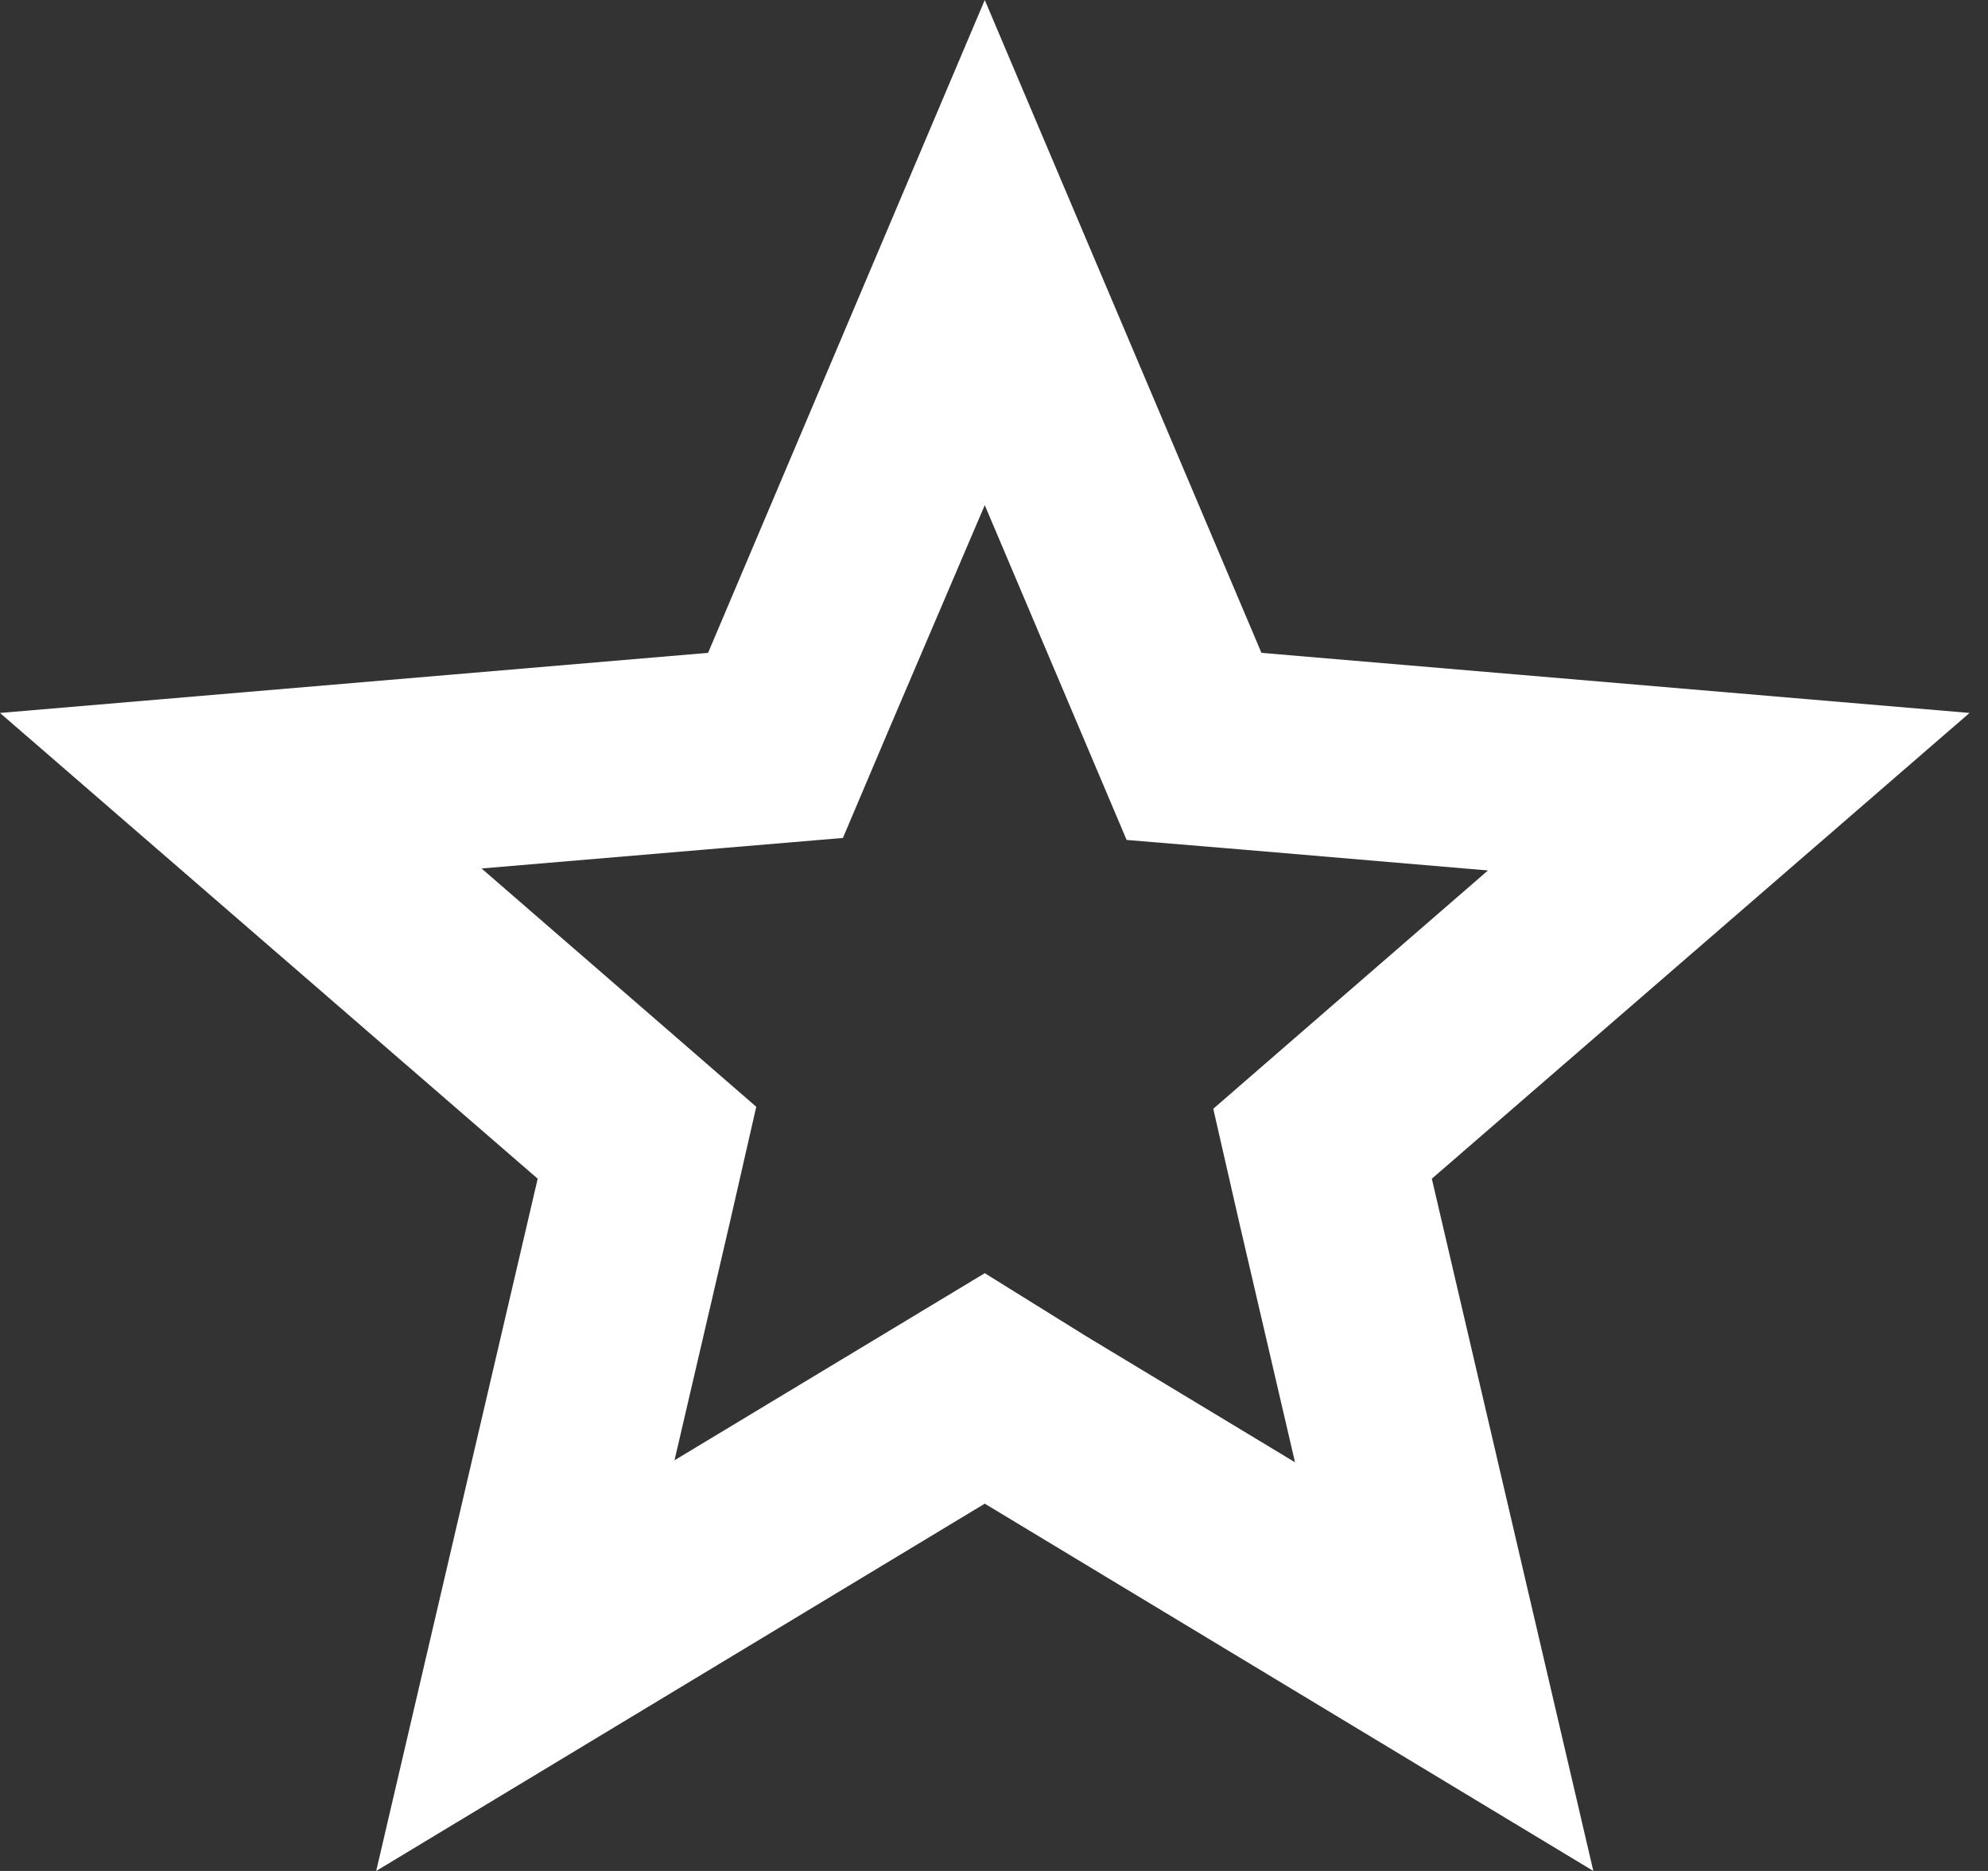 <svg width="17" height="16" viewBox="0 0 17 16" fill="none" xmlns="http://www.w3.org/2000/svg">
<rect x="0" y="0" width="17" height="16" fill="#333333" stroke="none"/>
<path d="M8.421 4.32L9.238 6.248L9.634 7.183L10.644 7.267L12.724 7.444L11.141 8.817L10.375 9.482L10.602 10.476L11.074 12.505L9.288 11.427L8.421 10.888L7.554 11.411L5.768 12.488L6.24 10.459L6.467 9.465L5.701 8.8L4.118 7.427L6.198 7.251L7.208 7.166L7.604 6.232L8.421 4.32V4.32ZM8.421 0L6.055 5.583L0 6.097L4.598 10.08L3.217 16L8.421 12.859L13.625 16L12.244 10.08L16.842 6.097L10.787 5.583L8.421 0Z" fill="white"/>
</svg>
